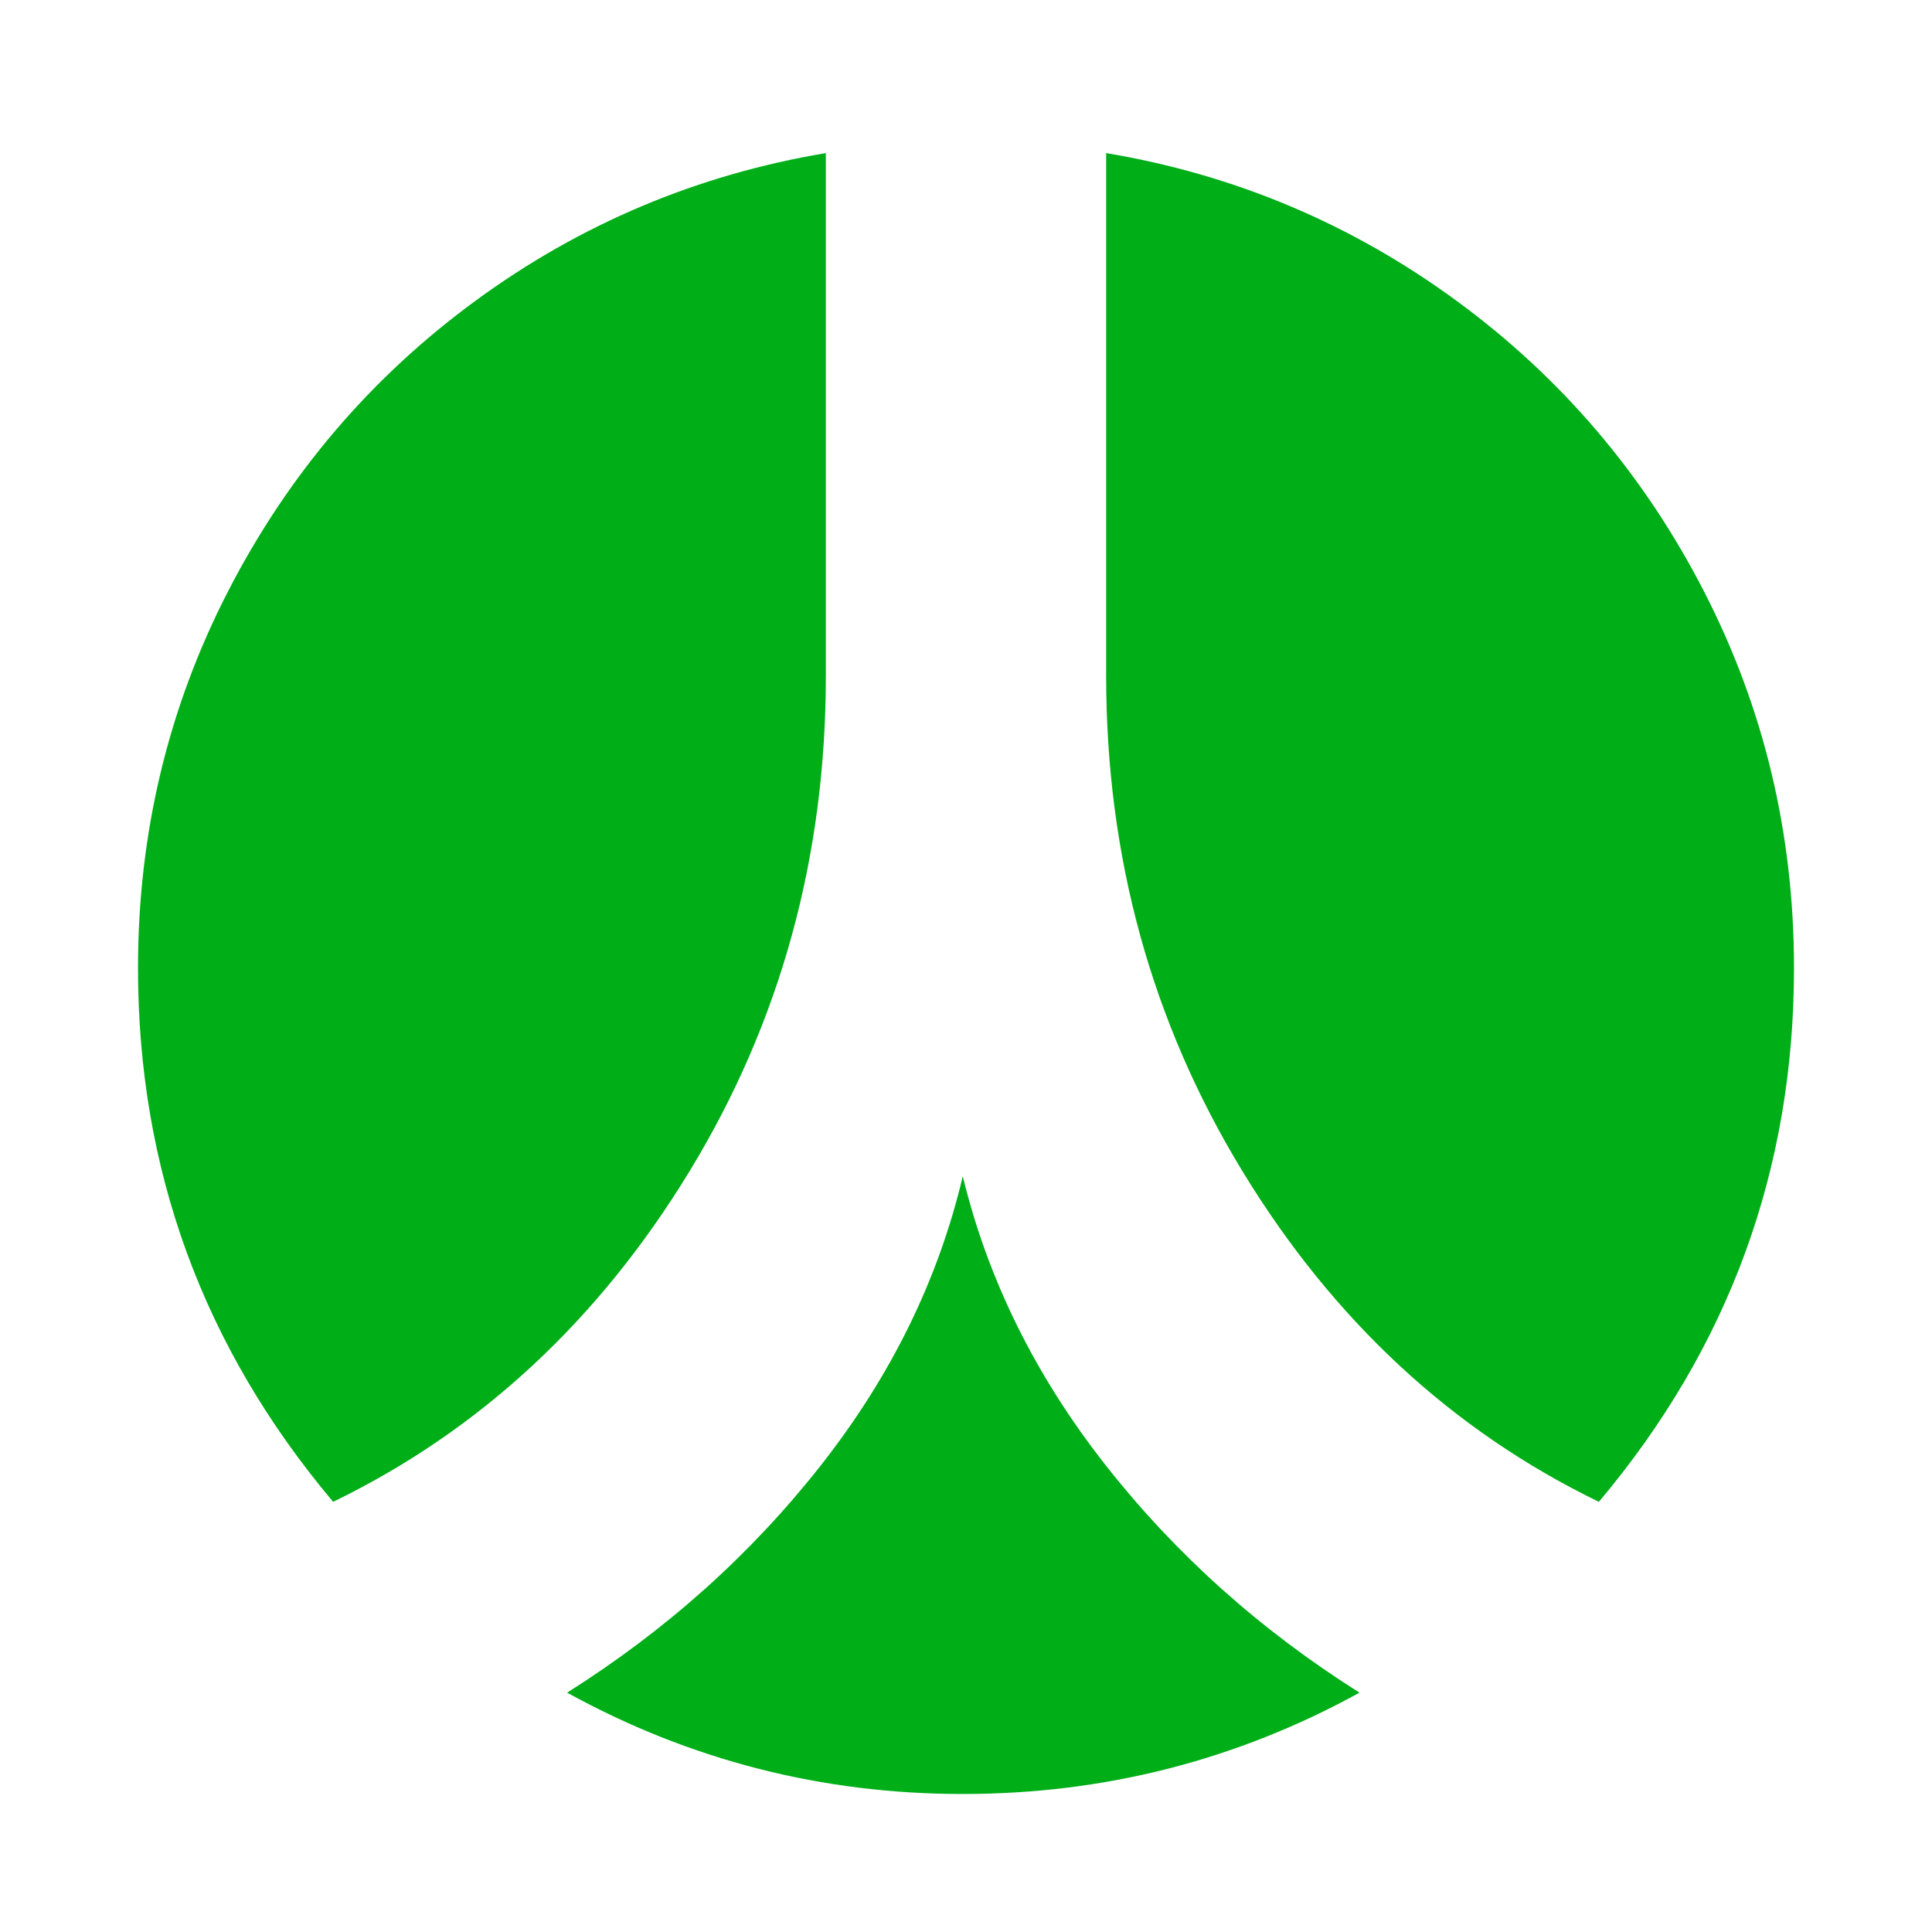 <?xml version="1.0" encoding="utf-8"?>
<!-- Generator: Adobe Illustrator 21.1.0, SVG Export Plug-In . SVG Version: 6.00 Build 0)  -->
<svg version="1.1" id="Layer_1" xmlns="http://www.w3.org/2000/svg" xmlns:xlink="http://www.w3.org/1999/xlink" x="0px" y="0px"
	 viewBox="0 0 1792 1792" style="enable-background:new 0 0 1792 1792;" xml:space="preserve">
<style type="text/css">
	.st0{fill:#00AE18;}
</style>
<path class="st0" d="M1261,1570c-114,62.7-236.7,94-368,94c-130.7,0-253-31.3-367-94c92-58,170.5-128.3,235.5-211
	s108.8-172,131.5-268c23.3,96,67.5,185.3,132.5,268S1169,1512,1261,1570z M766,142v485c0,168-42.2,321.2-126.5,459.5
	S445,1327,309,1393c-120.7-143.3-181-308.3-181-495c0-124.7,27.8-241.2,83.5-349.5S343.7,350.3,441,279S646.7,162,766,142z
	 M1664,898c0,186.7-60.3,351.7-181,495c-136-66-246.2-168.2-330.5-306.5S1026,795,1026,627V142c119.3,20,227.7,65.7,325,137
	s173.8,161.2,229.5,269.5S1664,773.3,1664,898z"/>
</svg>
